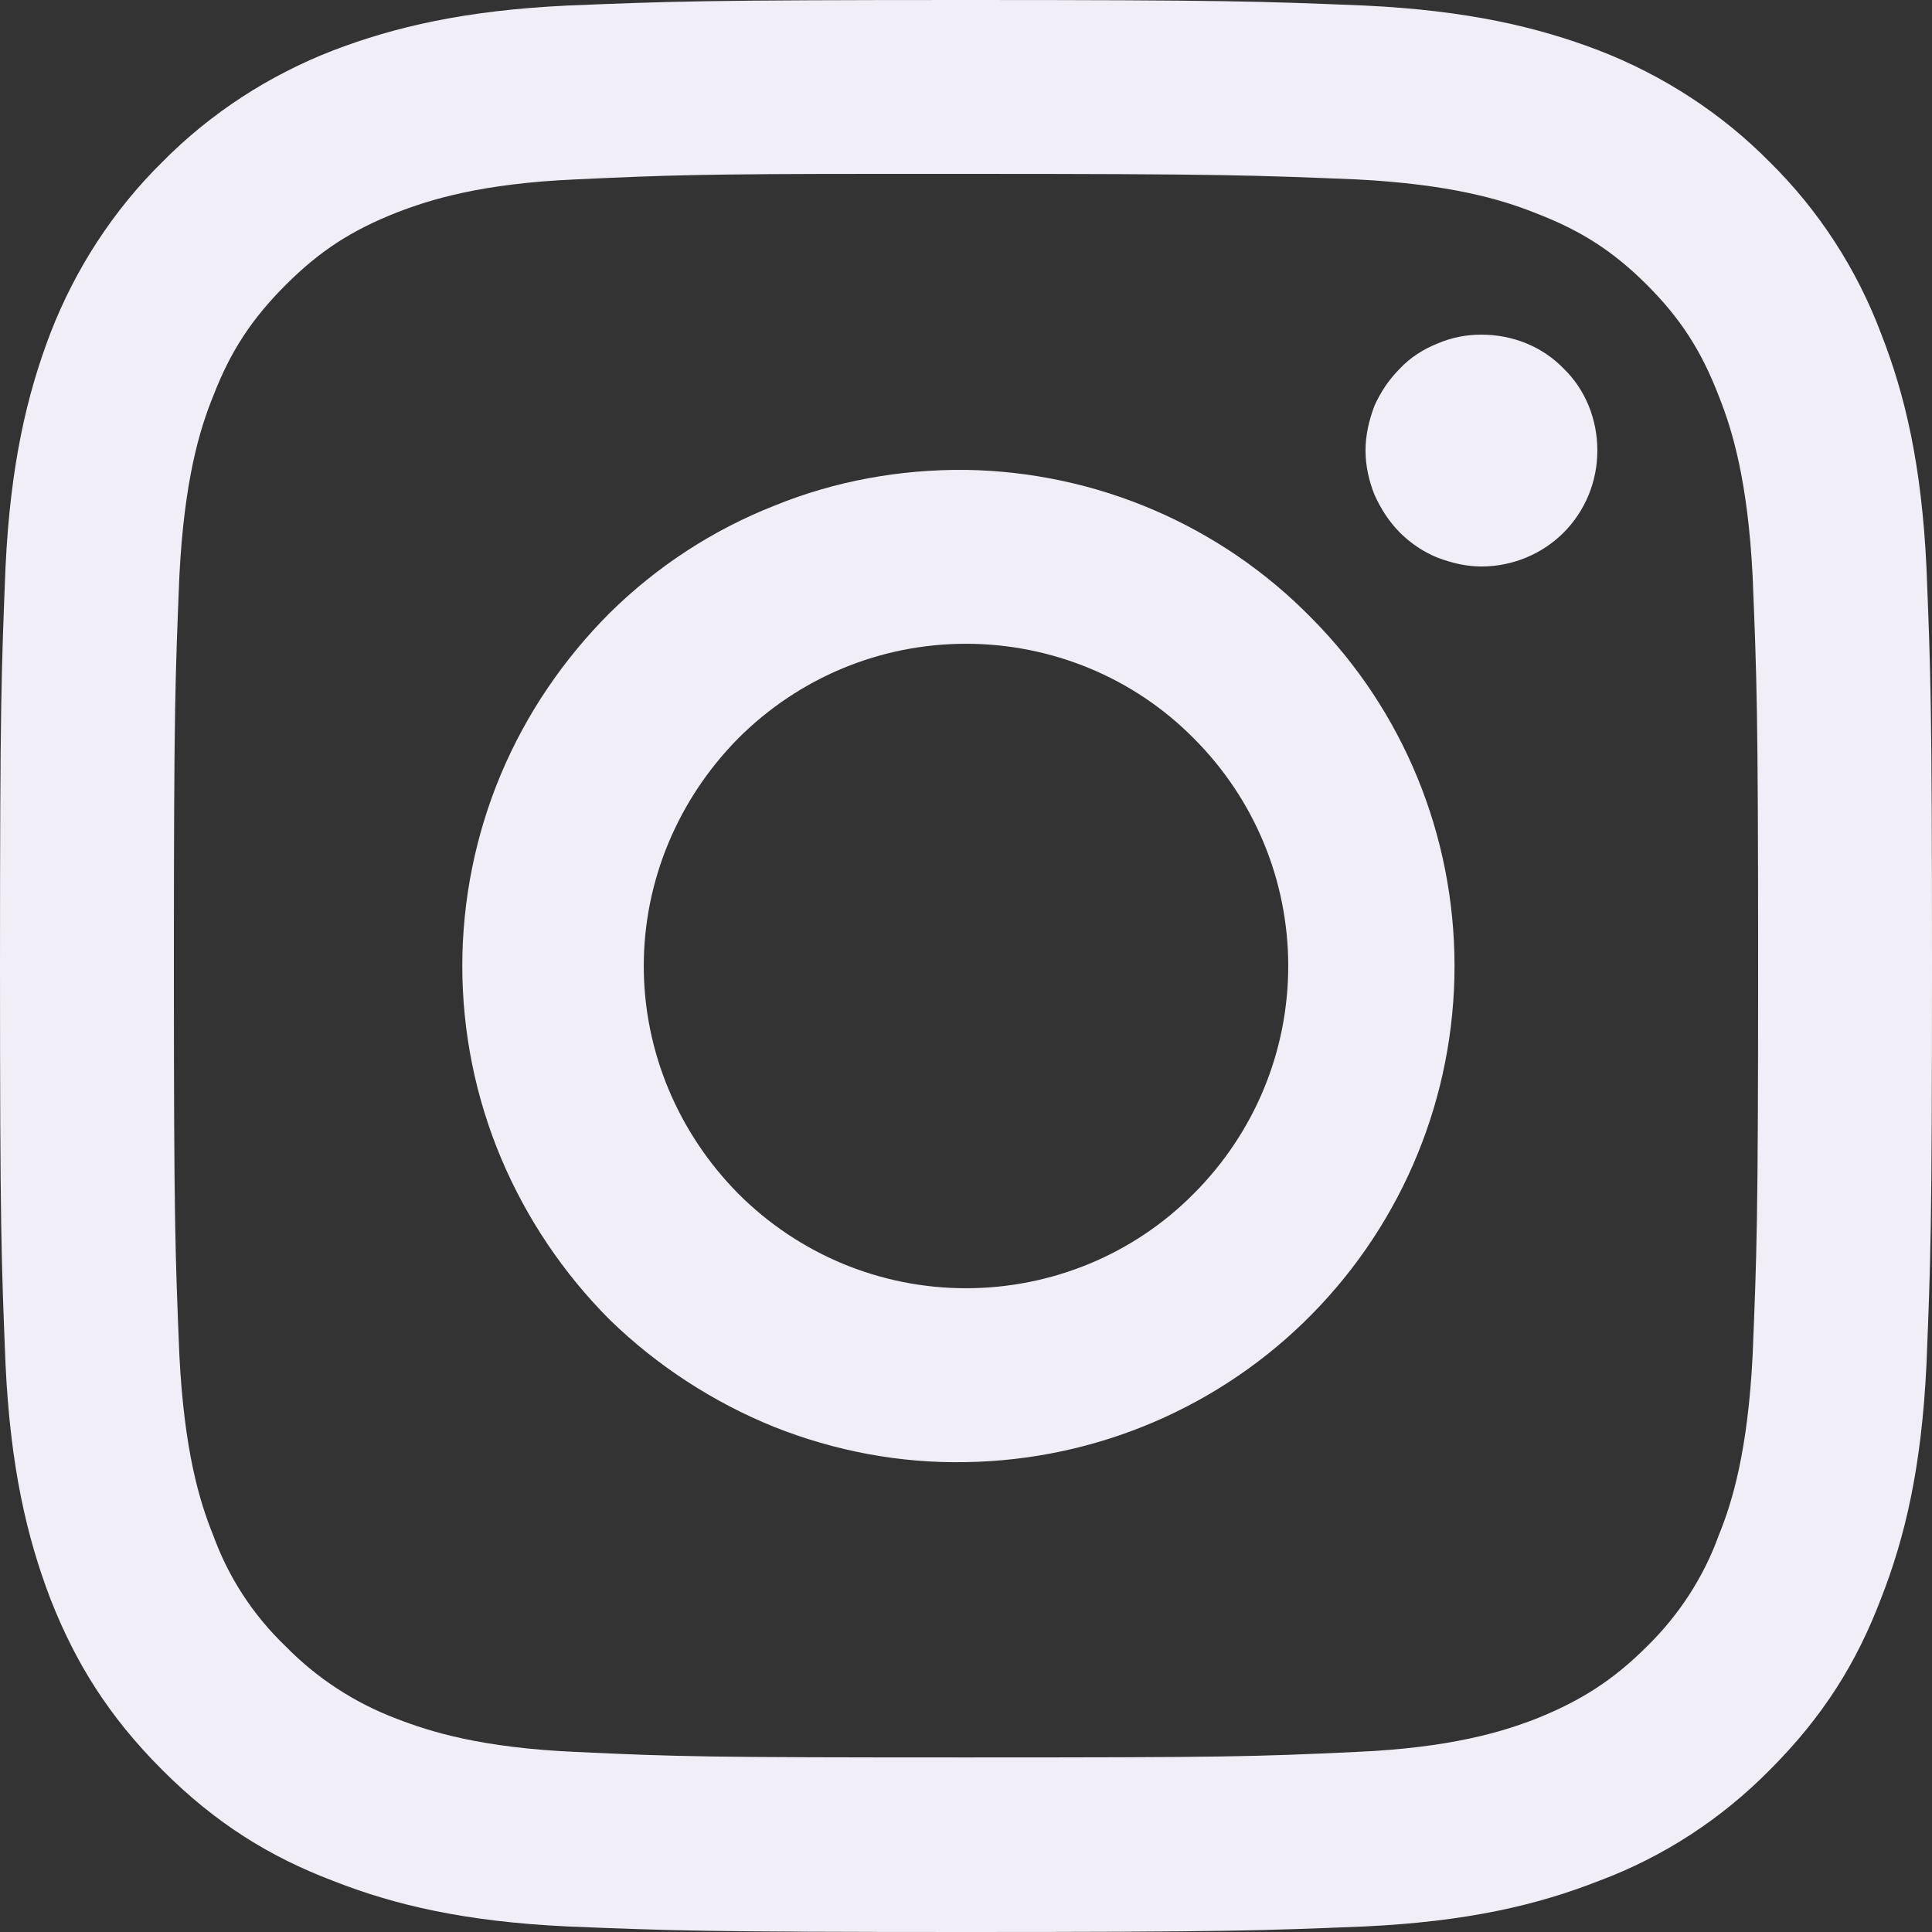 <svg width="28" height="28" viewBox="0 0 28 28" fill="none" xmlns="http://www.w3.org/2000/svg">
<rect x="0" y="0" width="28" height="28" fill="#333333" stroke="none"/>
<path d="M14 0C10.2 0 9.72 0.02 8.23 0.08C6.74 0.15 5.72 0.39 4.83 0.73C3.9 1.09 3.05 1.64 2.35 2.35C1.64 3.05 1.09 3.9 0.73 4.83C0.39 5.72 0.15 6.74 0.08 8.22C0.02 9.72 0 10.2 0 14C0 17.8 0.02 18.28 0.08 19.77C0.15 21.26 0.39 22.28 0.73 23.17C1.09 24.09 1.57 24.87 2.35 25.65C3.13 26.43 3.91 26.91 4.83 27.26C5.72 27.61 6.74 27.85 8.23 27.92C9.72 27.98 10.2 28 14 28C17.8 28 18.28 27.98 19.77 27.92C21.26 27.85 22.28 27.61 23.17 27.26C24.11 26.91 24.95 26.36 25.65 25.65C26.43 24.87 26.91 24.09 27.26 23.17C27.61 22.28 27.85 21.26 27.92 19.77C27.98 18.28 28 17.8 28 14C28 10.2 27.98 9.72 27.92 8.23C27.85 6.74 27.61 5.72 27.26 4.83C26.91 3.9 26.36 3.05 25.65 2.35C24.95 1.64 24.1 1.09 23.17 0.73C22.28 0.39 21.26 0.15 19.77 0.08C18.28 0.02 17.8 0 14 0ZM12.75 2.52H14C17.74 2.52 18.18 2.54 19.66 2.6C21.02 2.67 21.76 2.89 22.26 3.09C22.91 3.34 23.38 3.64 23.87 4.13C24.36 4.62 24.66 5.09 24.91 5.74C25.11 6.24 25.33 6.98 25.4 8.34C25.46 9.82 25.48 10.26 25.48 14C25.48 17.73 25.46 18.18 25.4 19.65C25.33 21.02 25.11 21.76 24.91 22.25C24.69 22.86 24.33 23.41 23.87 23.86C23.38 24.35 22.91 24.65 22.26 24.91C21.77 25.1 21.02 25.33 19.66 25.39C18.18 25.46 17.74 25.47 14 25.47C10.26 25.47 9.82 25.46 8.34 25.39C6.98 25.33 6.24 25.1 5.75 24.91C5.14 24.68 4.59 24.32 4.14 23.86C3.67 23.41 3.31 22.86 3.09 22.25C2.89 21.76 2.67 21.02 2.6 19.65C2.54 18.18 2.52 17.73 2.52 13.99C2.52 10.26 2.54 9.81 2.6 8.34C2.67 6.97 2.89 6.23 3.09 5.74C3.34 5.09 3.65 4.62 4.14 4.13C4.63 3.64 5.09 3.34 5.75 3.08C6.24 2.89 6.98 2.66 8.34 2.6C9.64 2.54 10.14 2.52 12.75 2.52ZM21.47 4.85C21.25 4.85 21.04 4.89 20.83 4.98C20.63 5.06 20.44 5.18 20.29 5.34C20.13 5.5 20.01 5.68 19.92 5.88C19.84 6.09 19.79 6.31 19.79 6.53C19.79 6.75 19.84 6.97 19.92 7.17C20.01 7.37 20.13 7.56 20.29 7.72C20.44 7.87 20.63 8 20.83 8.08C21.04 8.16 21.25 8.21 21.47 8.21C21.92 8.21 22.35 8.03 22.66 7.72C22.98 7.4 23.15 6.97 23.15 6.53C23.15 6.08 22.98 5.65 22.66 5.34C22.35 5.02 21.92 4.85 21.47 4.85ZM14 6.81C13.05 6.8 12.1 6.97 11.22 7.33C10.33 7.68 9.52 8.21 8.84 8.88C8.17 9.55 7.63 10.34 7.26 11.22C6.89 12.1 6.7 13.05 6.7 14C6.7 14.95 6.89 15.9 7.26 16.78C7.63 17.66 8.17 18.46 8.84 19.13C9.52 19.79 10.33 20.32 11.22 20.68C12.1 21.03 13.05 21.21 14 21.19C15.89 21.16 17.69 20.39 19.01 19.05C20.34 17.7 21.08 15.89 21.08 14C21.08 12.11 20.34 10.3 19.01 8.96C17.69 7.61 15.89 6.84 14 6.81ZM14 9.33C15.24 9.33 16.43 9.82 17.3 10.7C18.18 11.58 18.67 12.76 18.67 14C18.67 15.24 18.18 16.42 17.3 17.3C16.43 18.18 15.24 18.67 14 18.67C12.76 18.67 11.58 18.18 10.7 17.3C9.83 16.42 9.33 15.24 9.33 14C9.33 12.76 9.83 11.58 10.7 10.7C11.58 9.82 12.76 9.33 14 9.33Z" fill="#F2EEF7"/>
</svg>
